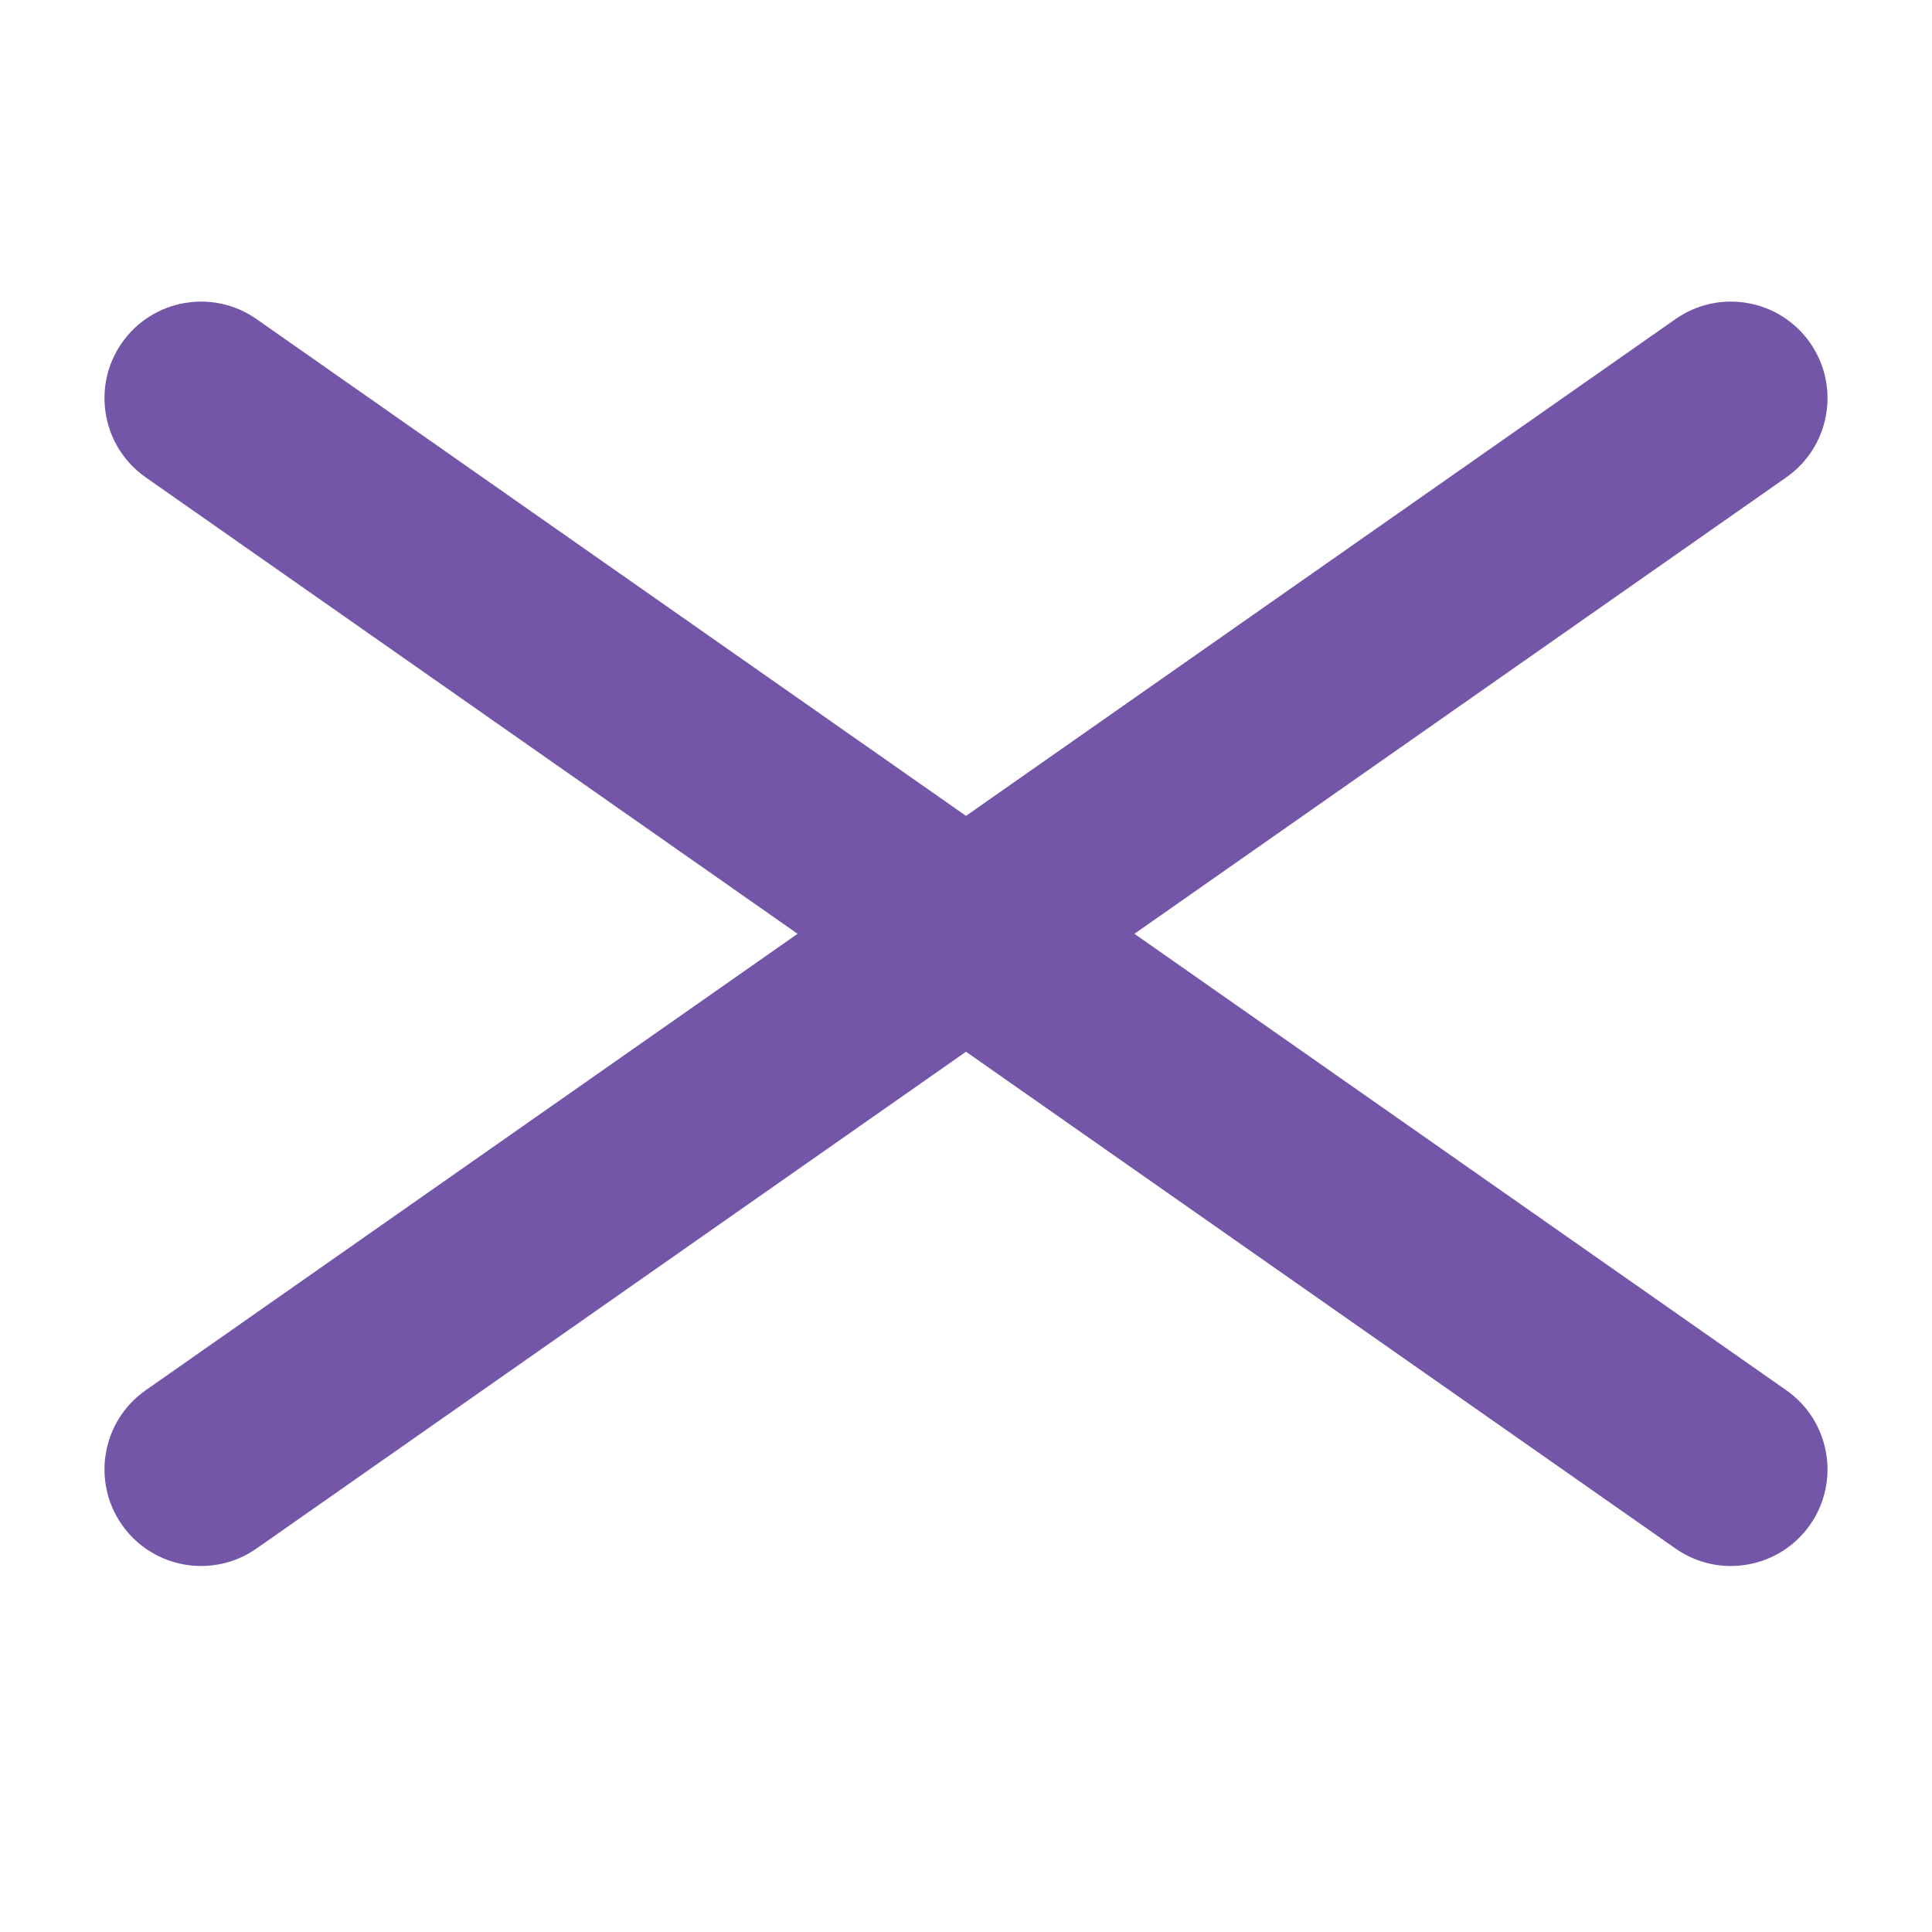 <?xml version="1.0" encoding="UTF-8"?>
<svg width="30px" height="30px" viewBox="0 0 30 30" version="1.1" xmlns="http://www.w3.org/2000/svg" xmlns:xlink="http://www.w3.org/1999/xlink">
    <!-- Generator: Sketch 51.3 (57544) - http://www.bohemiancoding.com/sketch -->
    <title>btn-menu-close@2x</title>
    <desc>Created with Sketch.</desc>
    <defs></defs>
    <g id="btn-menu-close" stroke="none" stroke-width="1" fill="none" fill-rule="evenodd">
        <g id="Group" transform="translate(1, 4)" fill="#7356A7" fill-rule="nonzero">
            <path d="M-0.5,9 L28.5,9 C29.328,9 30,9.672 30,10.5 L30,10.5 C30,11.328 29.328,12 28.5,12 L-0.5,12 C-1.328,12 -2,11.328 -2,10.5 L-2,10.5 C-2,9.672 -1.328,9 -0.5,9 Z" id="Combined-Shape-path" transform="translate(14, 10.5) rotate(35) translate(-14, -10.5) "></path>
            <path d="M-0.5,9 L28.5,9 C29.328,9 30,9.672 30,10.5 L30,10.5 C30,11.328 29.328,12 28.5,12 L-0.5,12 C-1.328,12 -2,11.328 -2,10.5 L-2,10.5 C-2,9.672 -1.328,9 -0.5,9 Z" id="Combined-Shape-path" transform="translate(14, 10.5) rotate(145) translate(-14, -10.5) "></path>
        </g>
    </g>
</svg>